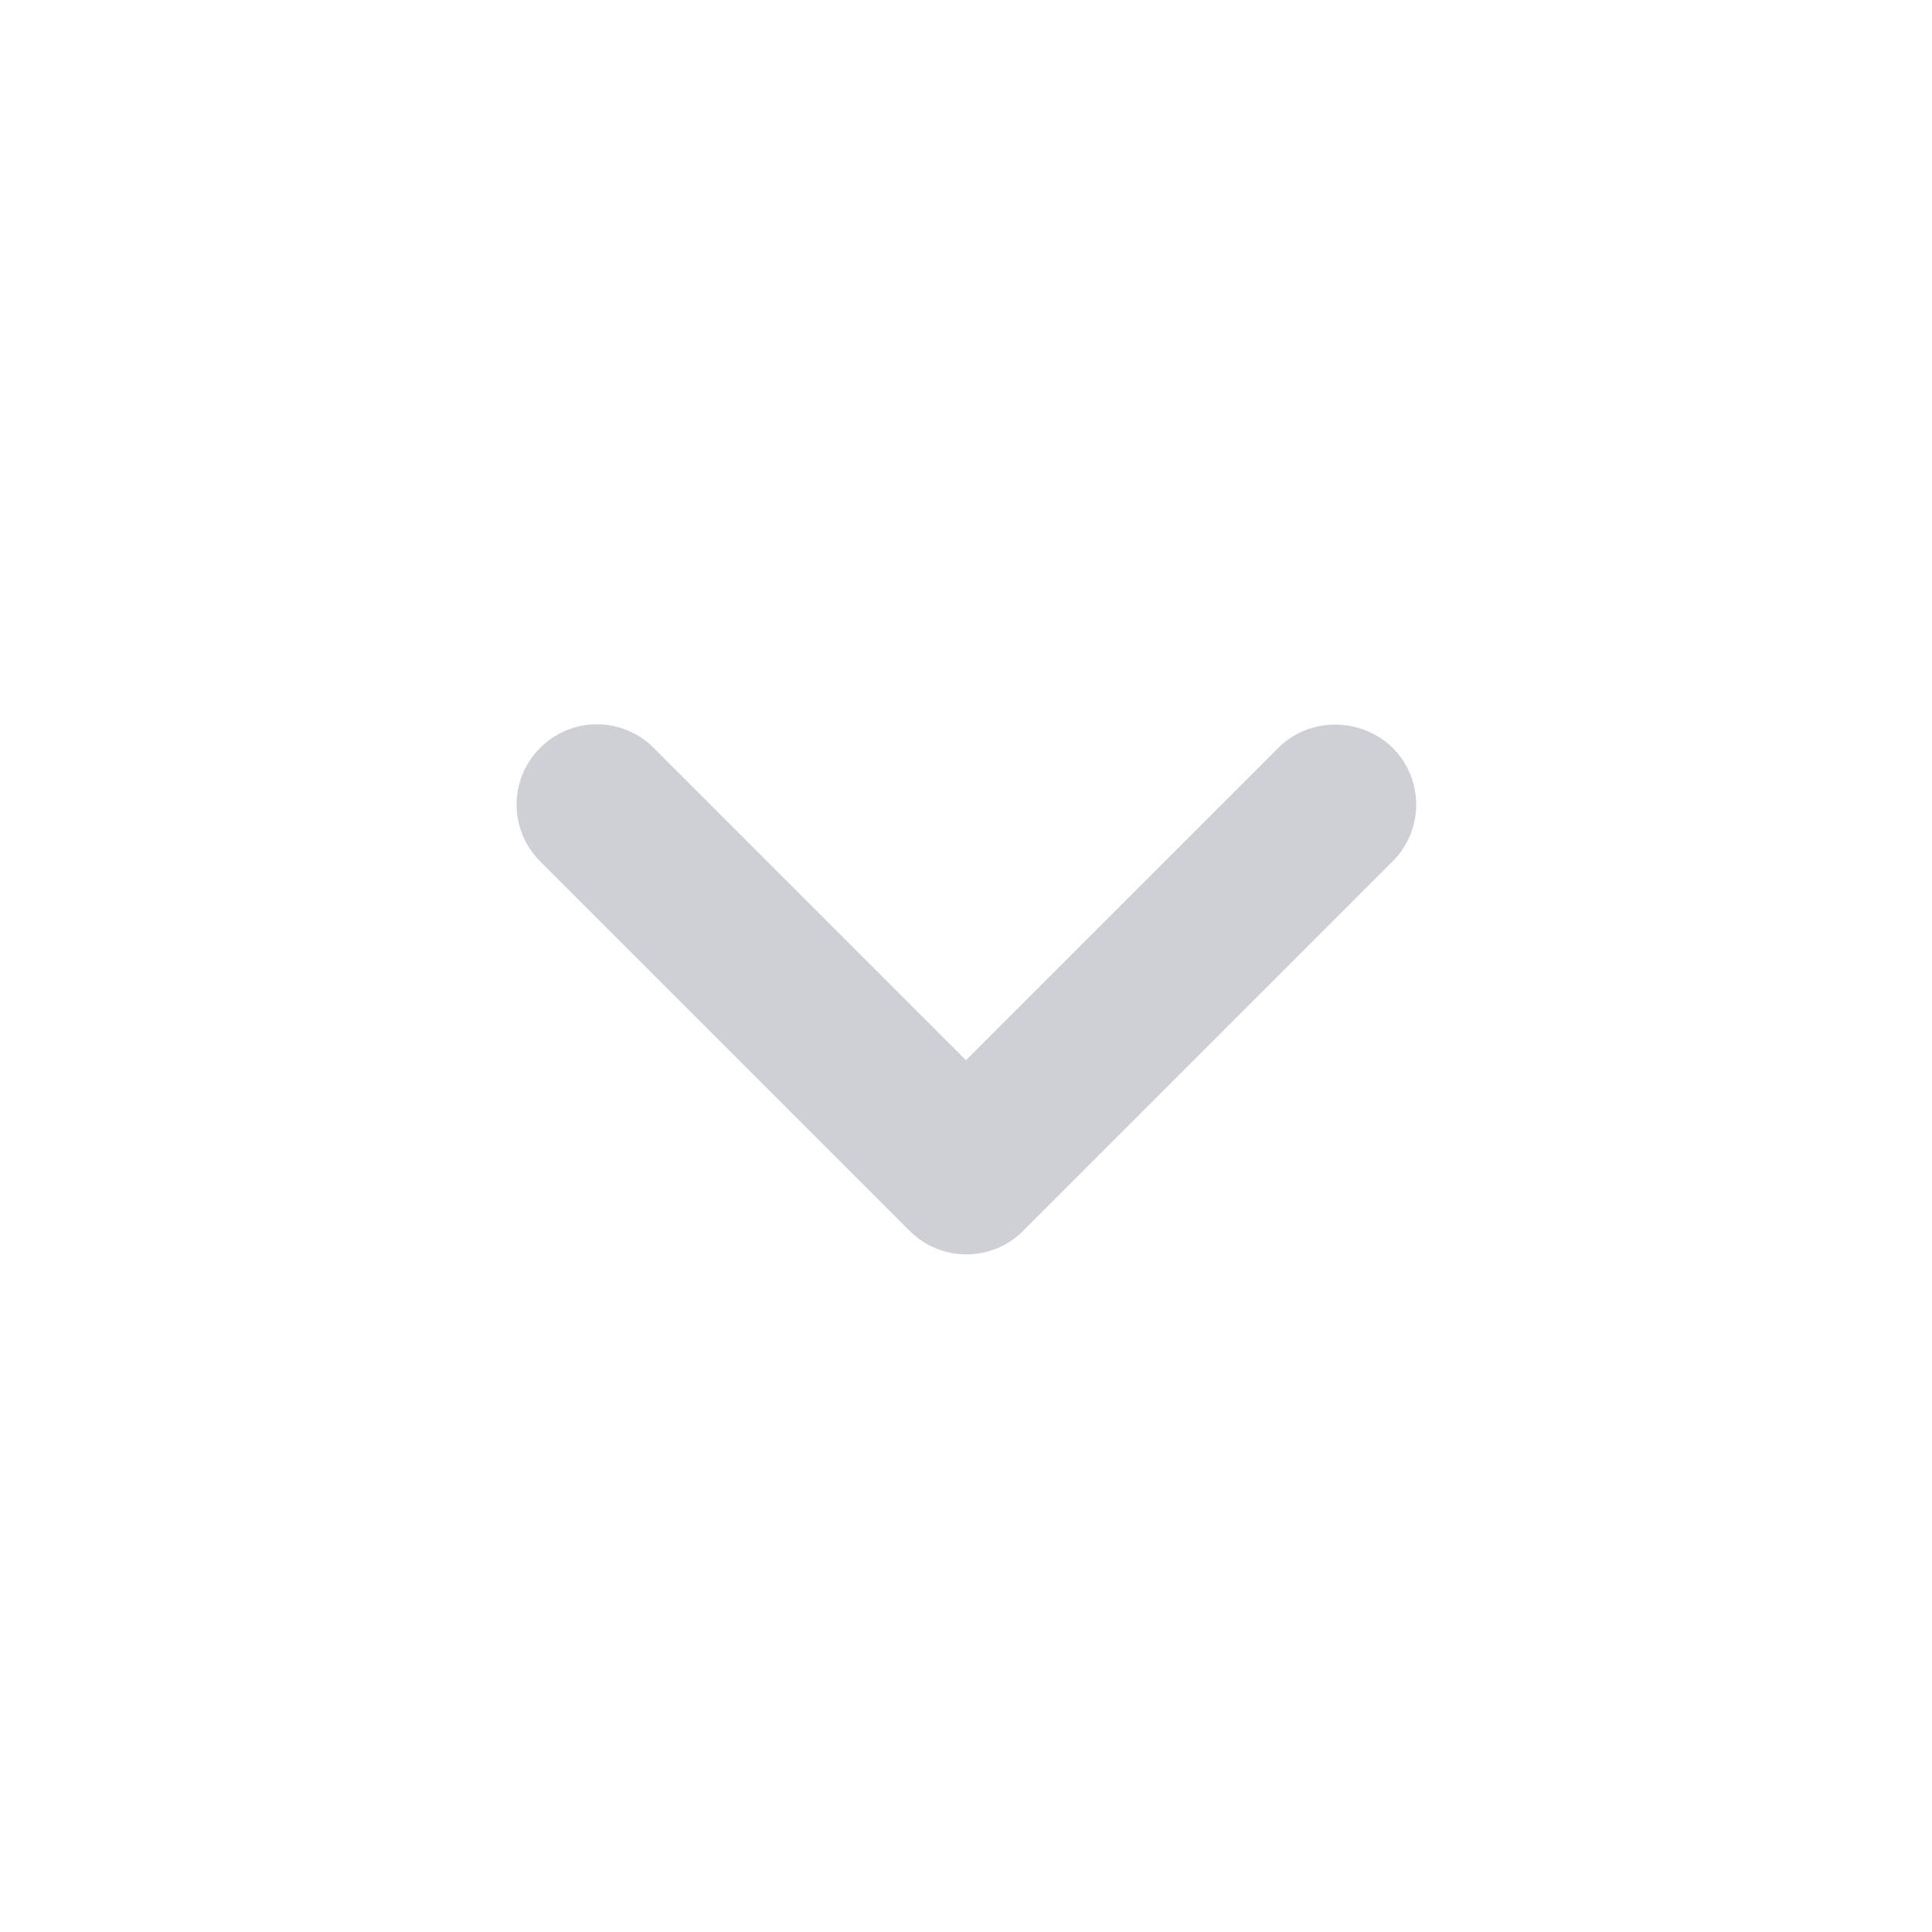 <svg xmlns='http://www.w3.org/2000/svg' height='24' viewBox='0 0 24 24' width='24'>
    <path d='M15.88 9.29L12 13.17 8.12 9.29c-.39-.39-1.02-.39-1.41 0-.39.39-.39 1.02 0 1.41l4.59 4.59c.39.39 1.02.39 1.41 0l4.59-4.59c.39-.39.39-1.02 0-1.41-.39-.38-1.03-.39-1.42 0z' fill='#ced0d6' />
</svg>